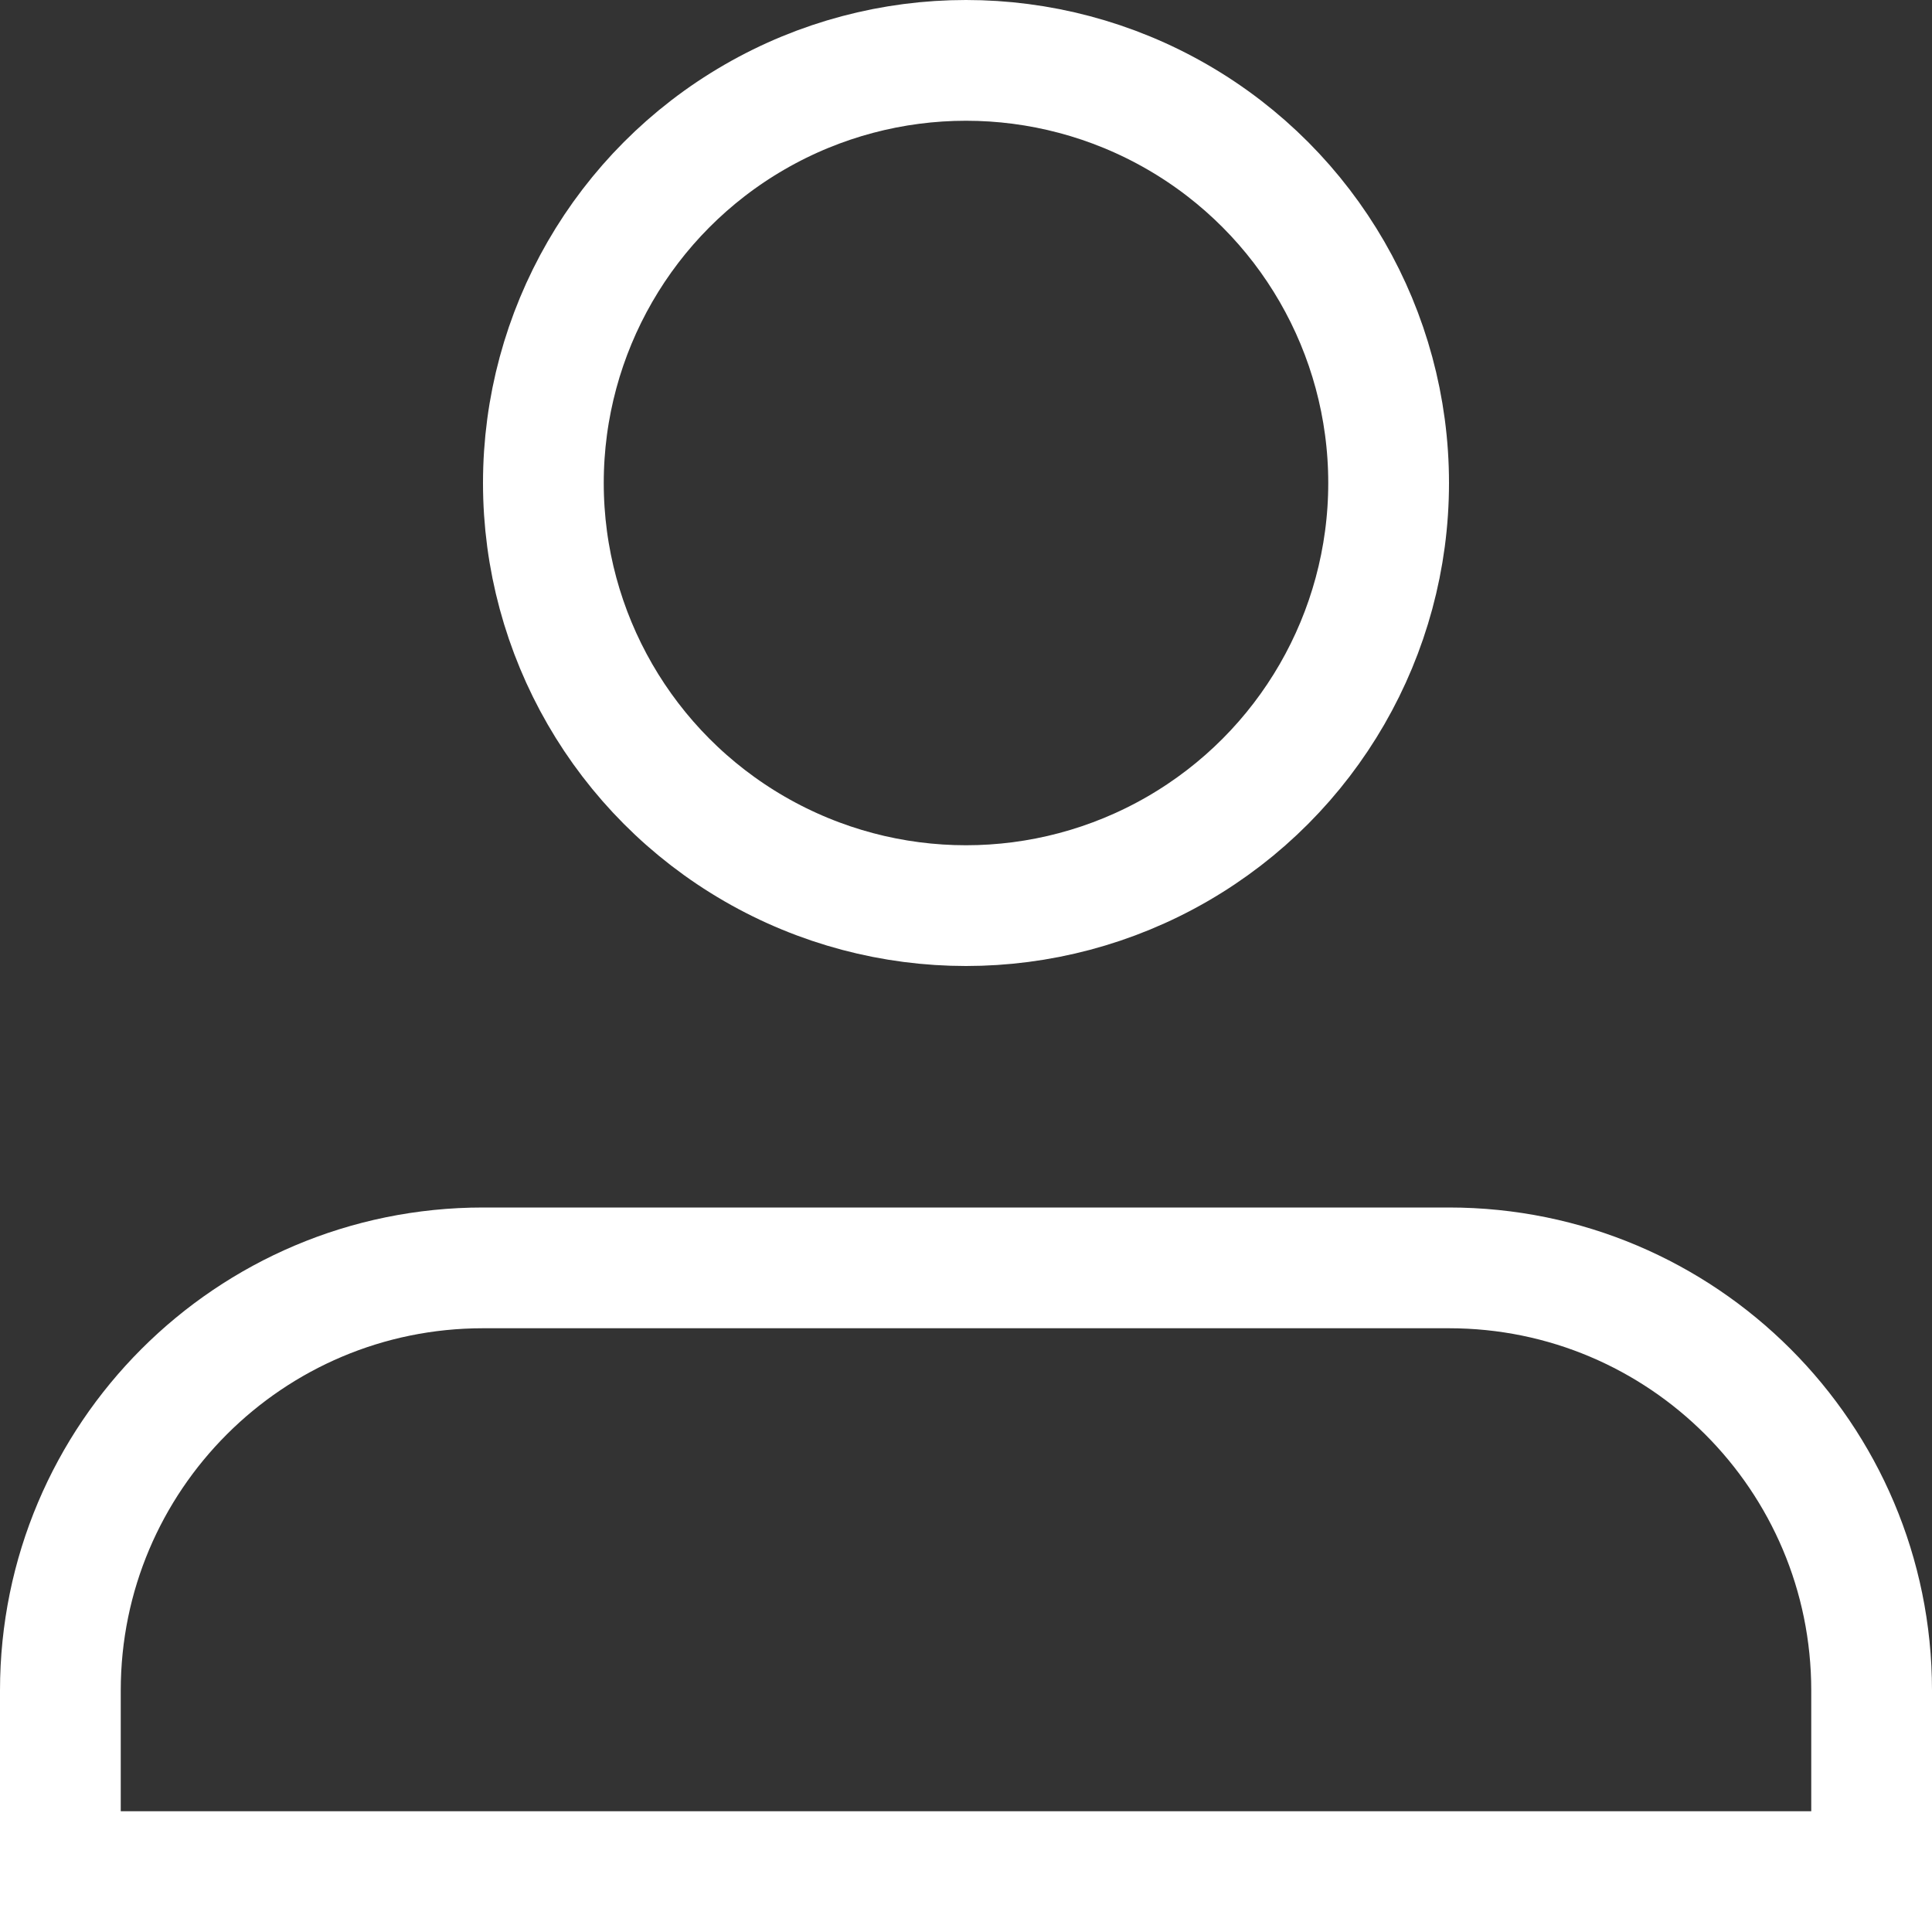 <?xml version="1.0" encoding="UTF-8"?>
<svg width="16px" height="16px" viewBox="0 0 16 16" version="1.1" xmlns="http://www.w3.org/2000/svg" xmlns:xlink="http://www.w3.org/1999/xlink">
    <rect x="0" y="0" width="16" height="16" fill="#333333" stroke="none"/>
    <!-- Generator: Sketch 46 (44423) - http://www.bohemiancoding.com/sketch -->
    <title>Group</title>
    <desc>Created with Sketch.</desc>
    <defs></defs>
    <g id="Symbols" stroke="none" stroke-width="1" fill="none" fill-rule="evenodd">
        <g id="Icon-/-Menu-/-Stroke-/-Users" stroke="#FFFFFF">
            <g id="Group">
                <circle id="Oval-7" cx="8" cy="4" r="3.5"></circle>
                <path d="M0.5,15.5 L15.5,15.5 L15.5,14 C15.5,12.067 13.933,10.5 12,10.5 L4,10.5 C2.067,10.5 0.5,12.067 0.5,14 L0.5,15.5 Z" id="Rectangle-32"></path>
            </g>
        </g>
    </g>
</svg>